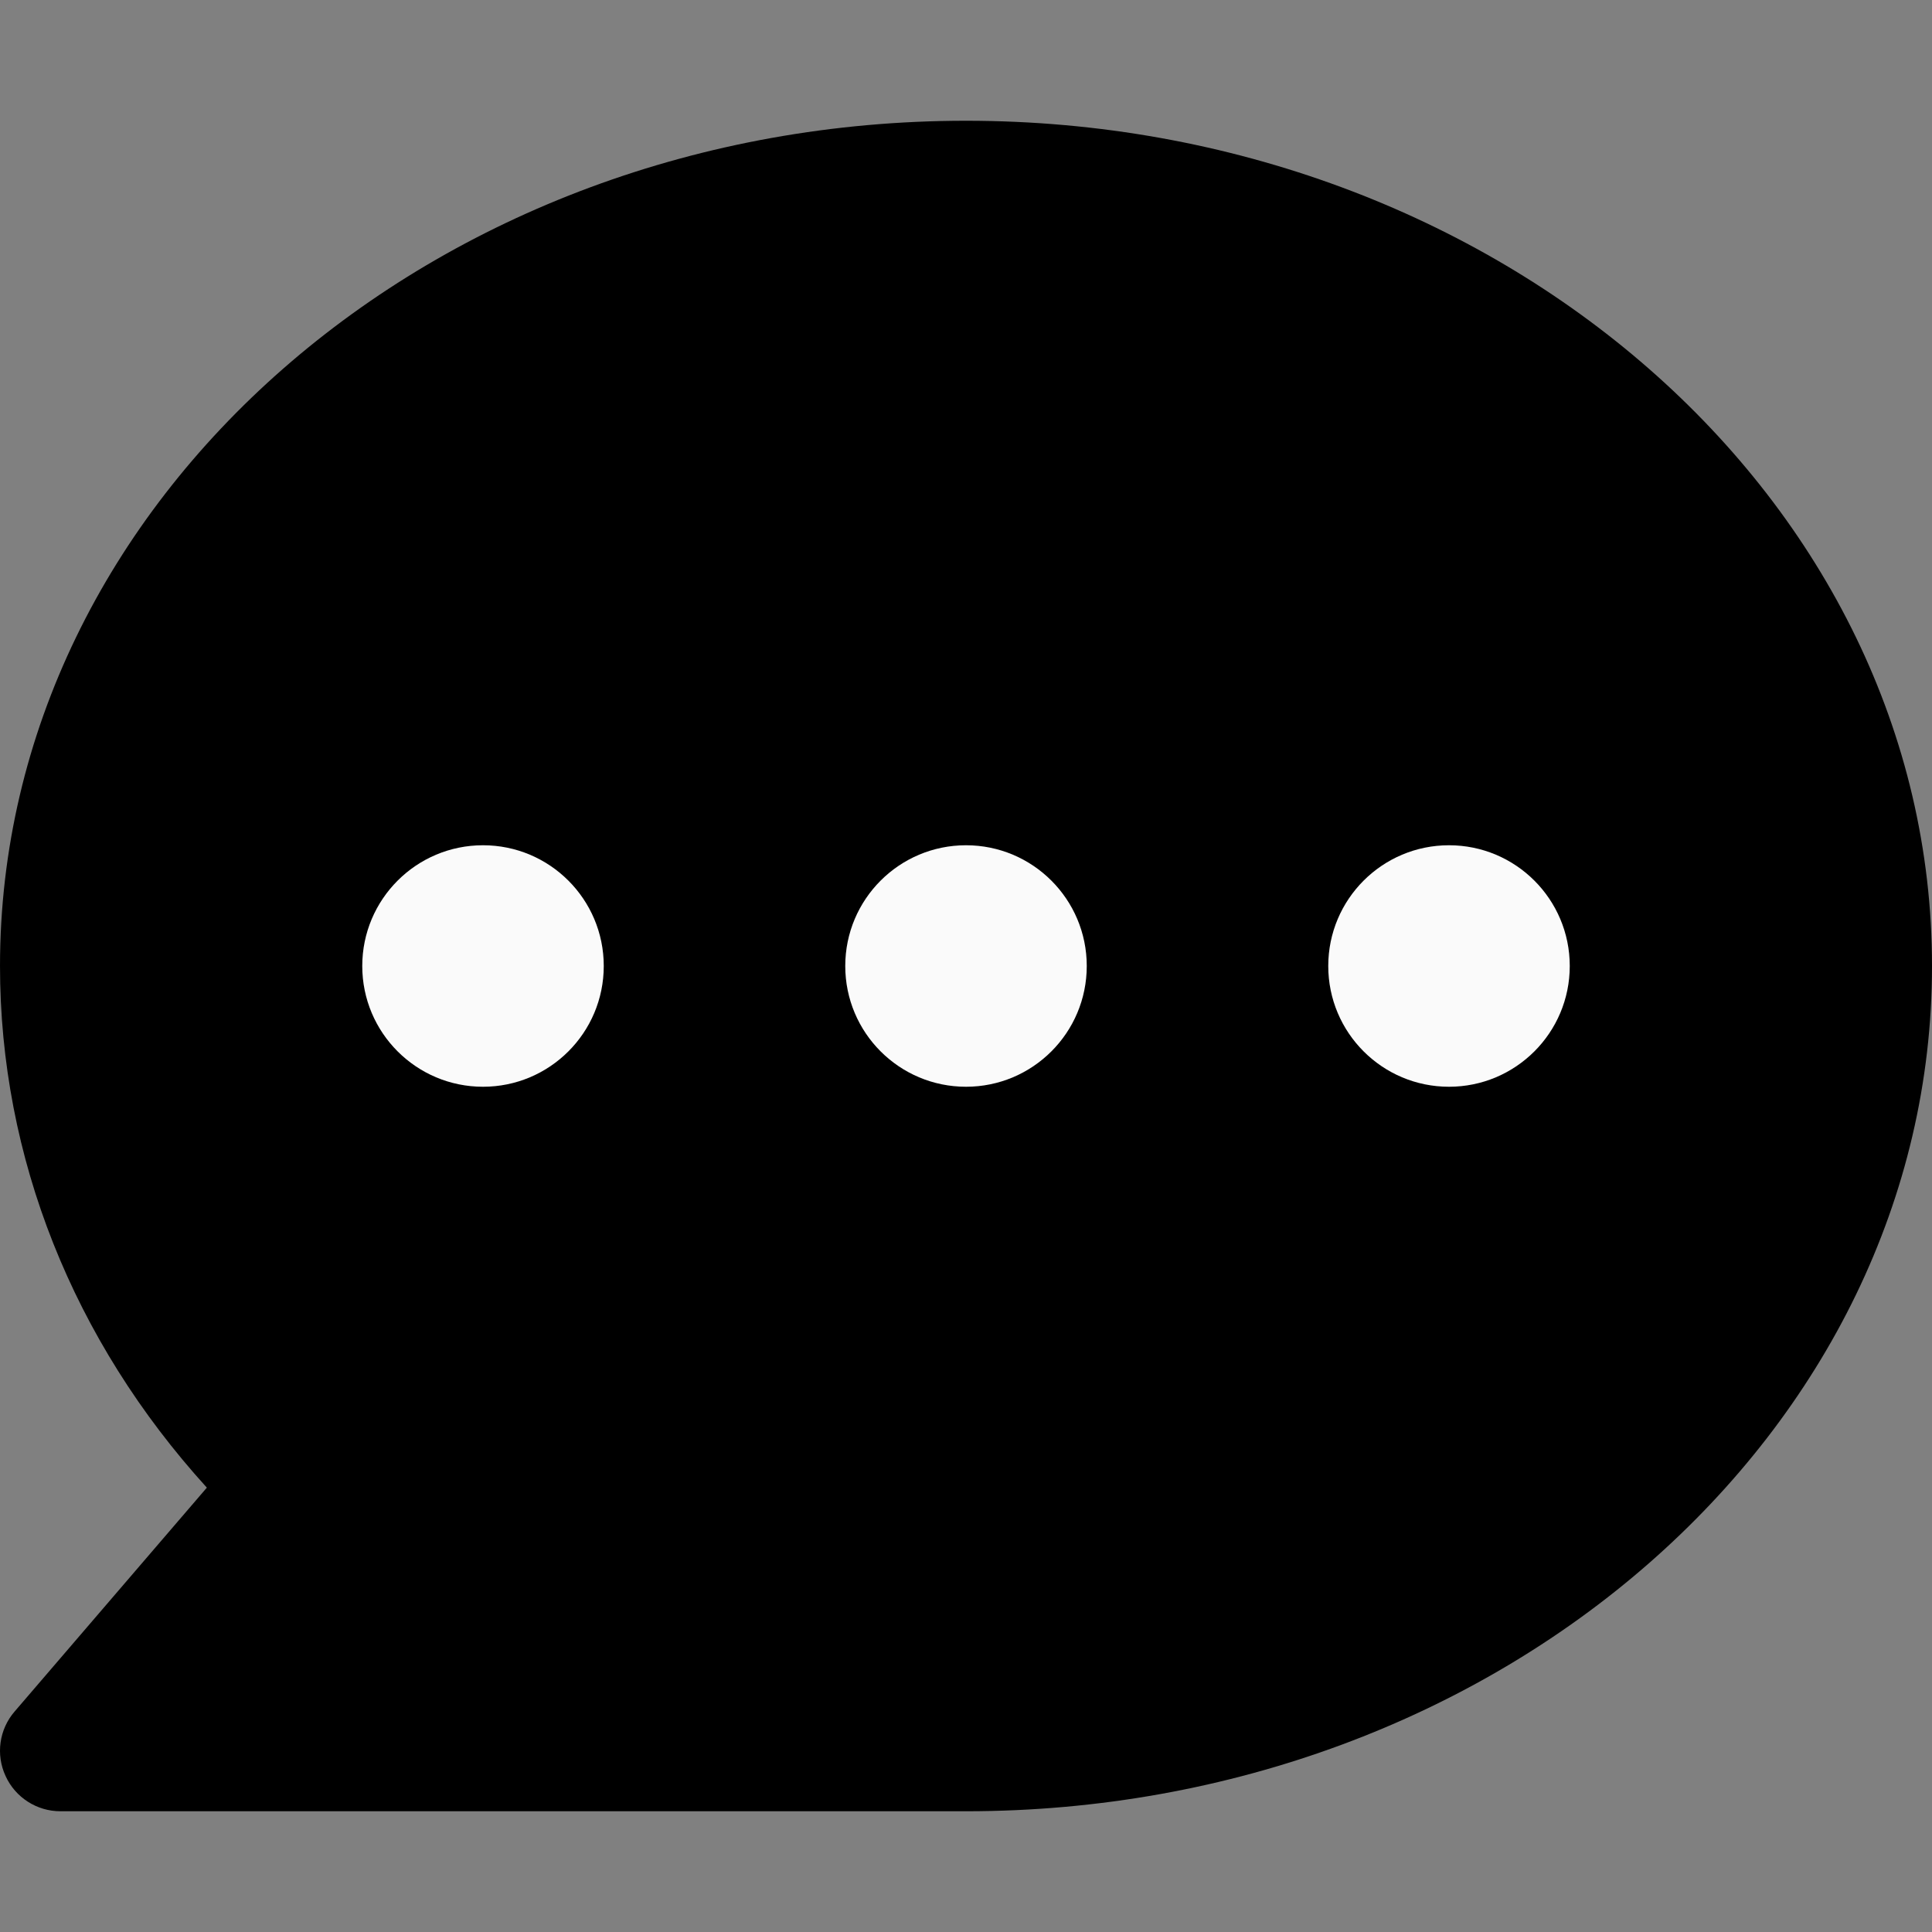 <svg
    version="1.1"
    xmlns="http://www.w3.org/2000/svg"
    xmlns:xlink="http://www.w3.org/1999/xlink"
    viewBox="0 0 512 512">
    <rect x="0" y="0" width="512" height="512" fill="#808080" stroke="none"/>
    <path fill="currentColor" d="M256.002,32.001c-141.152,0-256,100.48-256,224c0,50.624,19.328,99.2,54.816,138.24L3.874,453.569c-4.096,4.736-5.024,11.424-2.4,17.088c2.592,5.696,8.288,9.344,14.528,9.344h240c141.152,0,256-100.48,256-224S397.154,32.001,256.002,32.001z"/>
    <g>
        <circle fill="#FAFAFA" cx="256.002" cy="256.001" r="32"/>
        <circle fill="#FAFAFA" cx="128.002" cy="256.001" r="32"/>
        <circle fill="#FAFAFA" cx="384.002" cy="256.001" r="32"/>
    </g>
</svg>
